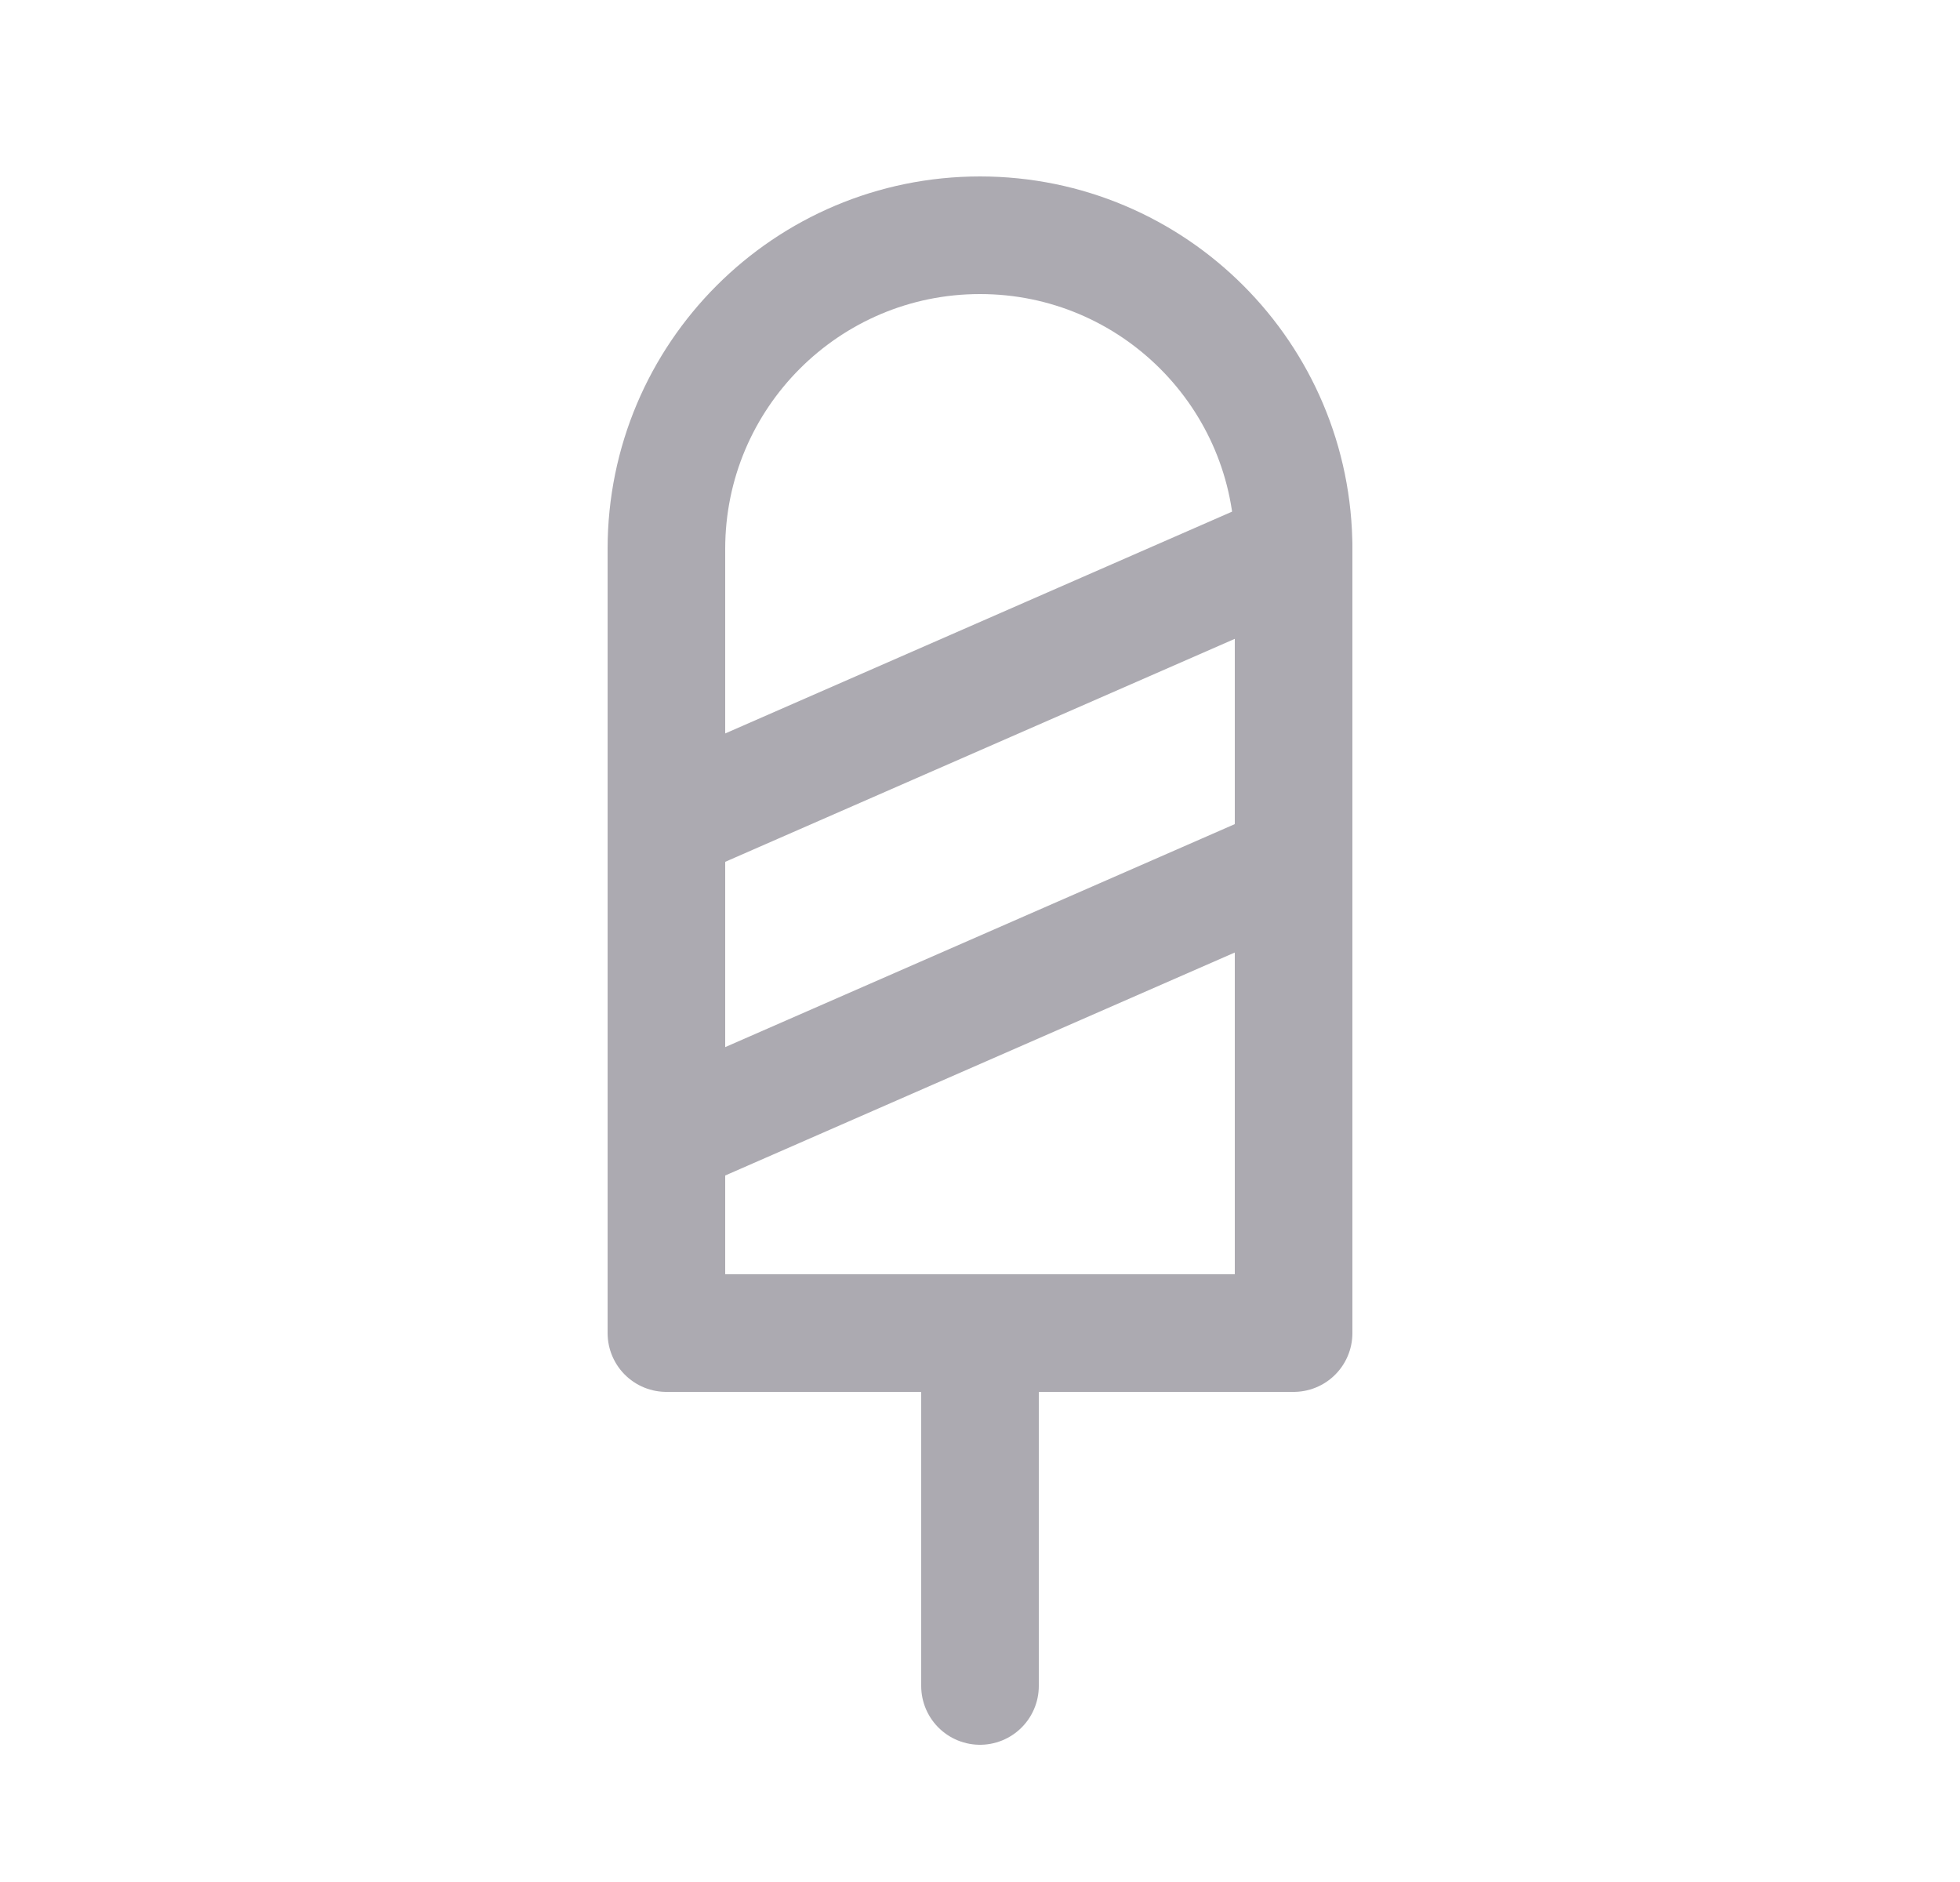 <svg width="25" height="24" viewBox="0 0 25 24" fill="none" xmlns="http://www.w3.org/2000/svg">
<path d="M12.5 21.5V17" stroke="#ACAAB1" stroke-width="1.5" stroke-linecap="round" stroke-linejoin="round"/>
<path fill-rule="evenodd" clip-rule="evenodd" d="M8.5 17H16.5V7C16.5 4.791 14.709 3 12.5 3C10.291 3 8.5 4.791 8.5 7V17Z" stroke="#ACAAB1" stroke-width="1.5" stroke-linecap="round" stroke-linejoin="round"/>
<path d="M8.5 10.5L16.5 7" stroke="#ACAAB1" stroke-width="1.5" stroke-linecap="round" stroke-linejoin="round"/>
<path d="M8.5 14.5L16.5 11" stroke="#ACAAB1" stroke-width="1.5" stroke-linecap="round" stroke-linejoin="round"/>
</svg>
